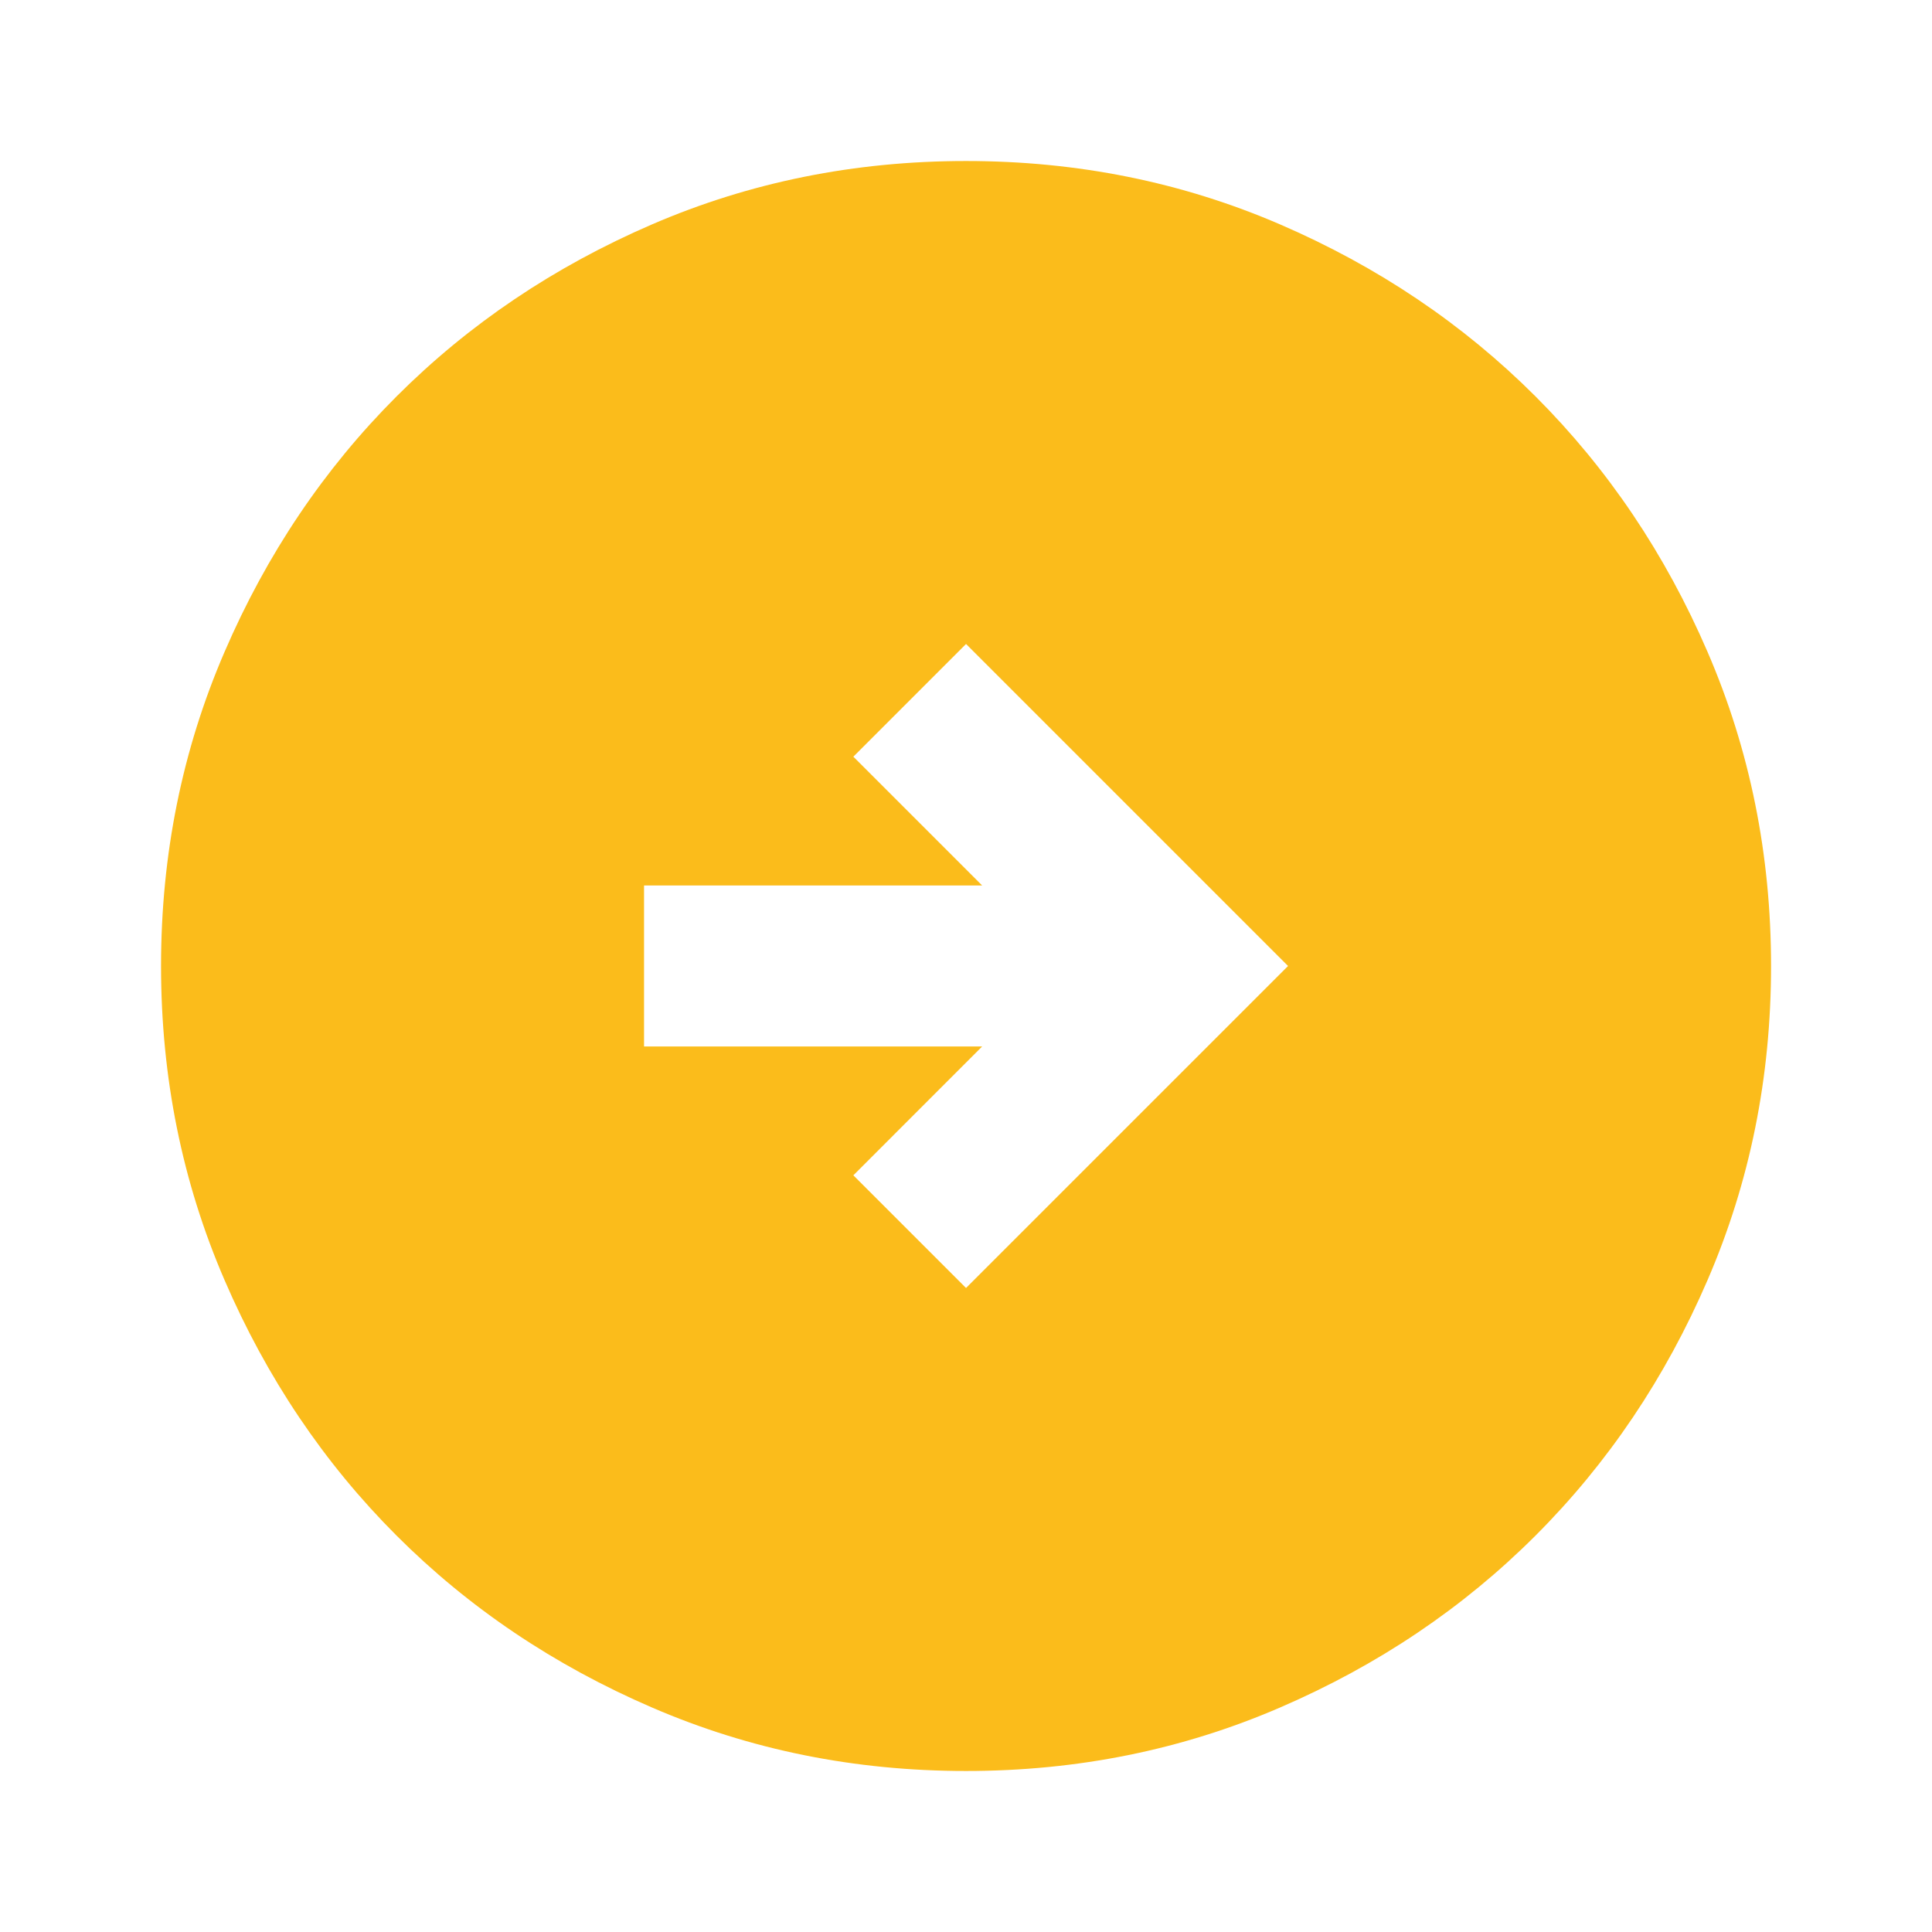 <svg width="62" height="62" viewBox="0 0 62 62" fill="none" xmlns="http://www.w3.org/2000/svg">
<path d="M31.001 41.333L41.335 31L31.001 20.666L27.385 24.283L31.518 28.416H20.668V33.583H31.518L27.385 37.717L31.001 41.333ZM31.001 56.833C27.428 56.833 24.069 56.155 20.926 54.797C17.783 53.442 15.049 51.602 12.724 49.277C10.399 46.952 8.559 44.218 7.204 41.075C5.847 37.932 5.168 34.573 5.168 31C5.168 27.426 5.847 24.068 7.204 20.925C8.559 17.782 10.399 15.048 12.724 12.723C15.049 10.398 17.783 8.557 20.926 7.2C24.069 5.844 27.428 5.167 31.001 5.167C34.575 5.167 37.933 5.844 41.076 7.2C44.219 8.557 46.953 10.398 49.278 12.723C51.603 15.048 53.444 17.782 54.799 20.925C56.156 24.068 56.835 27.426 56.835 31C56.835 34.573 56.156 37.932 54.799 41.075C53.444 44.218 51.603 46.952 49.278 49.277C46.953 51.602 44.219 53.442 41.076 54.797C37.933 56.155 34.575 56.833 31.001 56.833Z" fill="#FBBC1B"/>
</svg>
